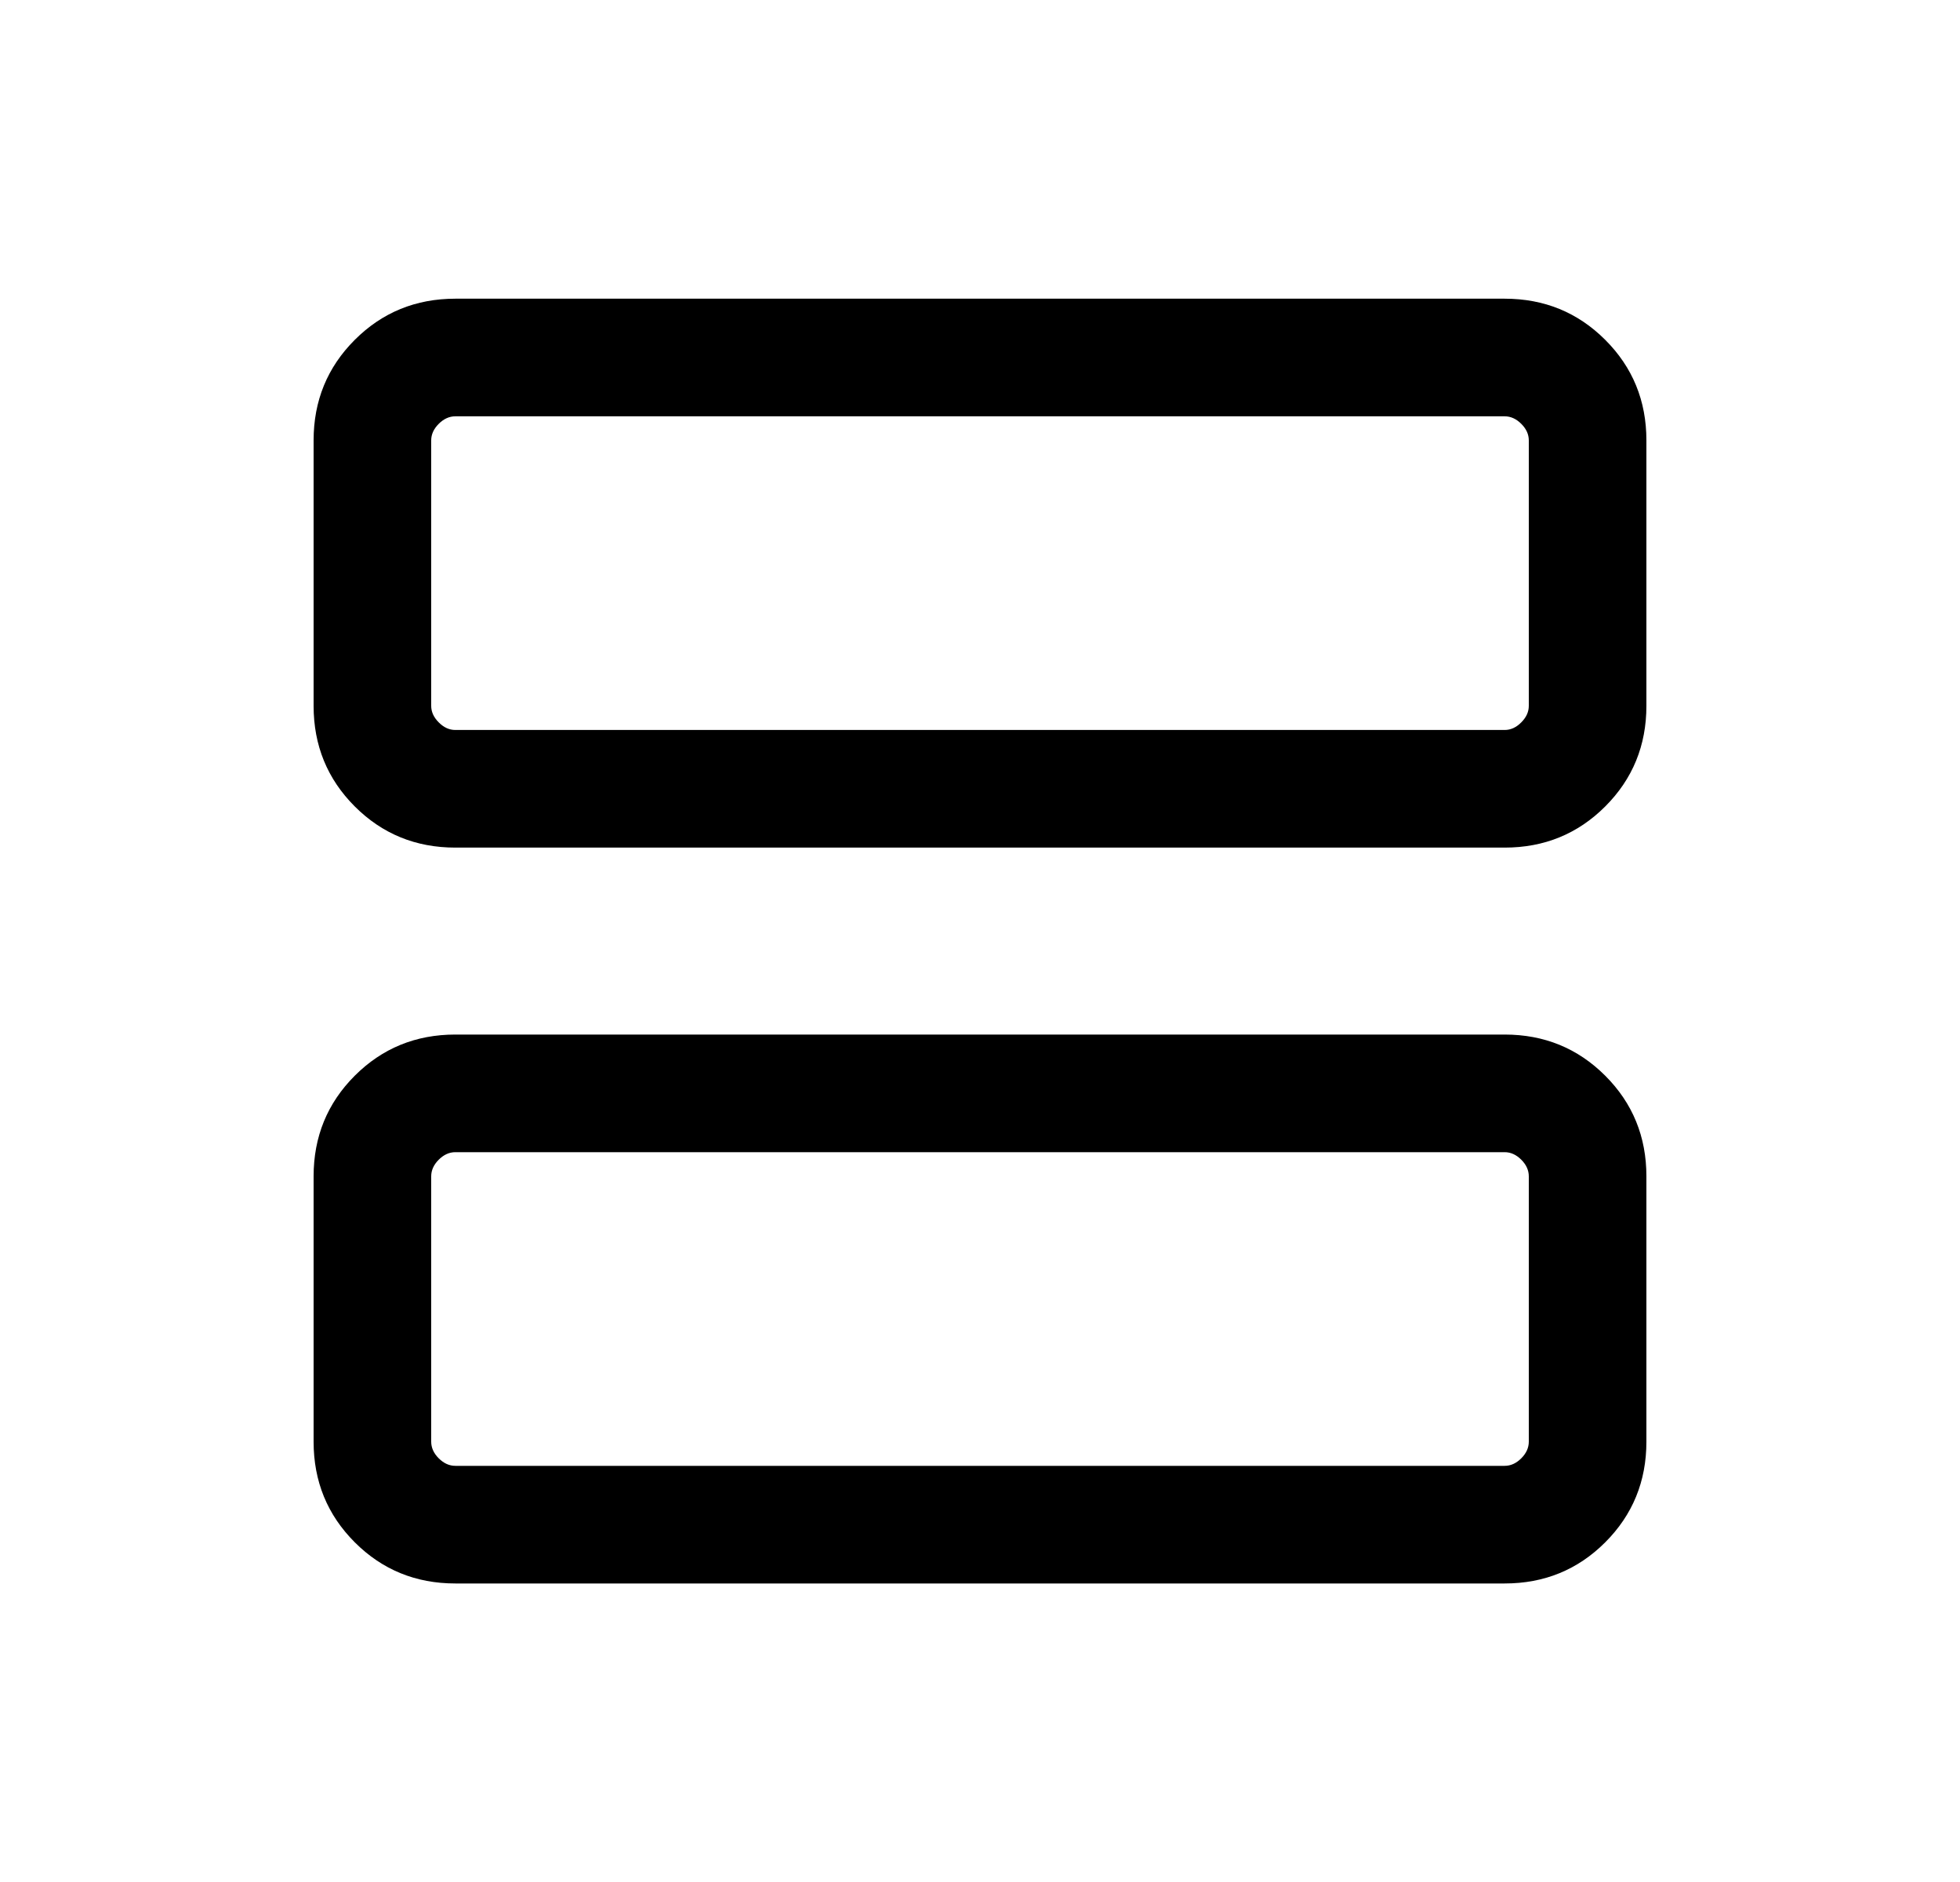 <svg width="25" height="24" viewBox="0 0 25 24" fill="none" xmlns="http://www.w3.org/2000/svg">
<mask id="mask0_19052_74606" style="mask-type:alpha" maskUnits="userSpaceOnUse" x="0" y="0" width="25" height="24">
<rect x="0.5" width="24" height="24" fill="current"/>
</mask>
<g mask="url(#mask0_19052_74606)">
<path d="M5.808 10.809C5.303 10.809 4.875 10.634 4.525 10.284C4.175 9.934 4 9.506 4 9.001V5.616C4 5.111 4.175 4.684 4.525 4.334C4.875 3.984 5.303 3.809 5.808 3.809H19.192C19.697 3.809 20.125 3.984 20.475 4.334C20.825 4.684 21 5.111 21 5.616V9.001C21 9.506 20.825 9.934 20.475 10.284C20.125 10.634 19.697 10.809 19.192 10.809H5.808ZM5.808 9.309H19.192C19.269 9.309 19.34 9.277 19.404 9.212C19.468 9.148 19.5 9.078 19.5 9.001V5.616C19.5 5.539 19.468 5.469 19.404 5.405C19.34 5.341 19.269 5.309 19.192 5.309H5.808C5.731 5.309 5.66 5.341 5.596 5.405C5.532 5.469 5.5 5.539 5.5 5.616V9.001C5.5 9.078 5.532 9.148 5.596 9.212C5.66 9.277 5.731 9.309 5.808 9.309ZM5.808 20.193C5.303 20.193 4.875 20.018 4.525 19.668C4.175 19.318 4 18.89 4 18.385V15.001C4 14.496 4.175 14.068 4.525 13.718C4.875 13.368 5.303 13.193 5.808 13.193H19.192C19.697 13.193 20.125 13.368 20.475 13.718C20.825 14.068 21 14.496 21 15.001V18.385C21 18.89 20.825 19.318 20.475 19.668C20.125 20.018 19.697 20.193 19.192 20.193H5.808ZM5.808 18.693H19.192C19.269 18.693 19.34 18.661 19.404 18.597C19.468 18.533 19.5 18.462 19.5 18.385V15.001C19.5 14.924 19.468 14.853 19.404 14.789C19.34 14.725 19.269 14.693 19.192 14.693H5.808C5.731 14.693 5.66 14.725 5.596 14.789C5.532 14.853 5.5 14.924 5.5 15.001V18.385C5.5 18.462 5.532 18.533 5.596 18.597C5.66 18.661 5.731 18.693 5.808 18.693Z" fill="current"/>
</g>
</svg>
